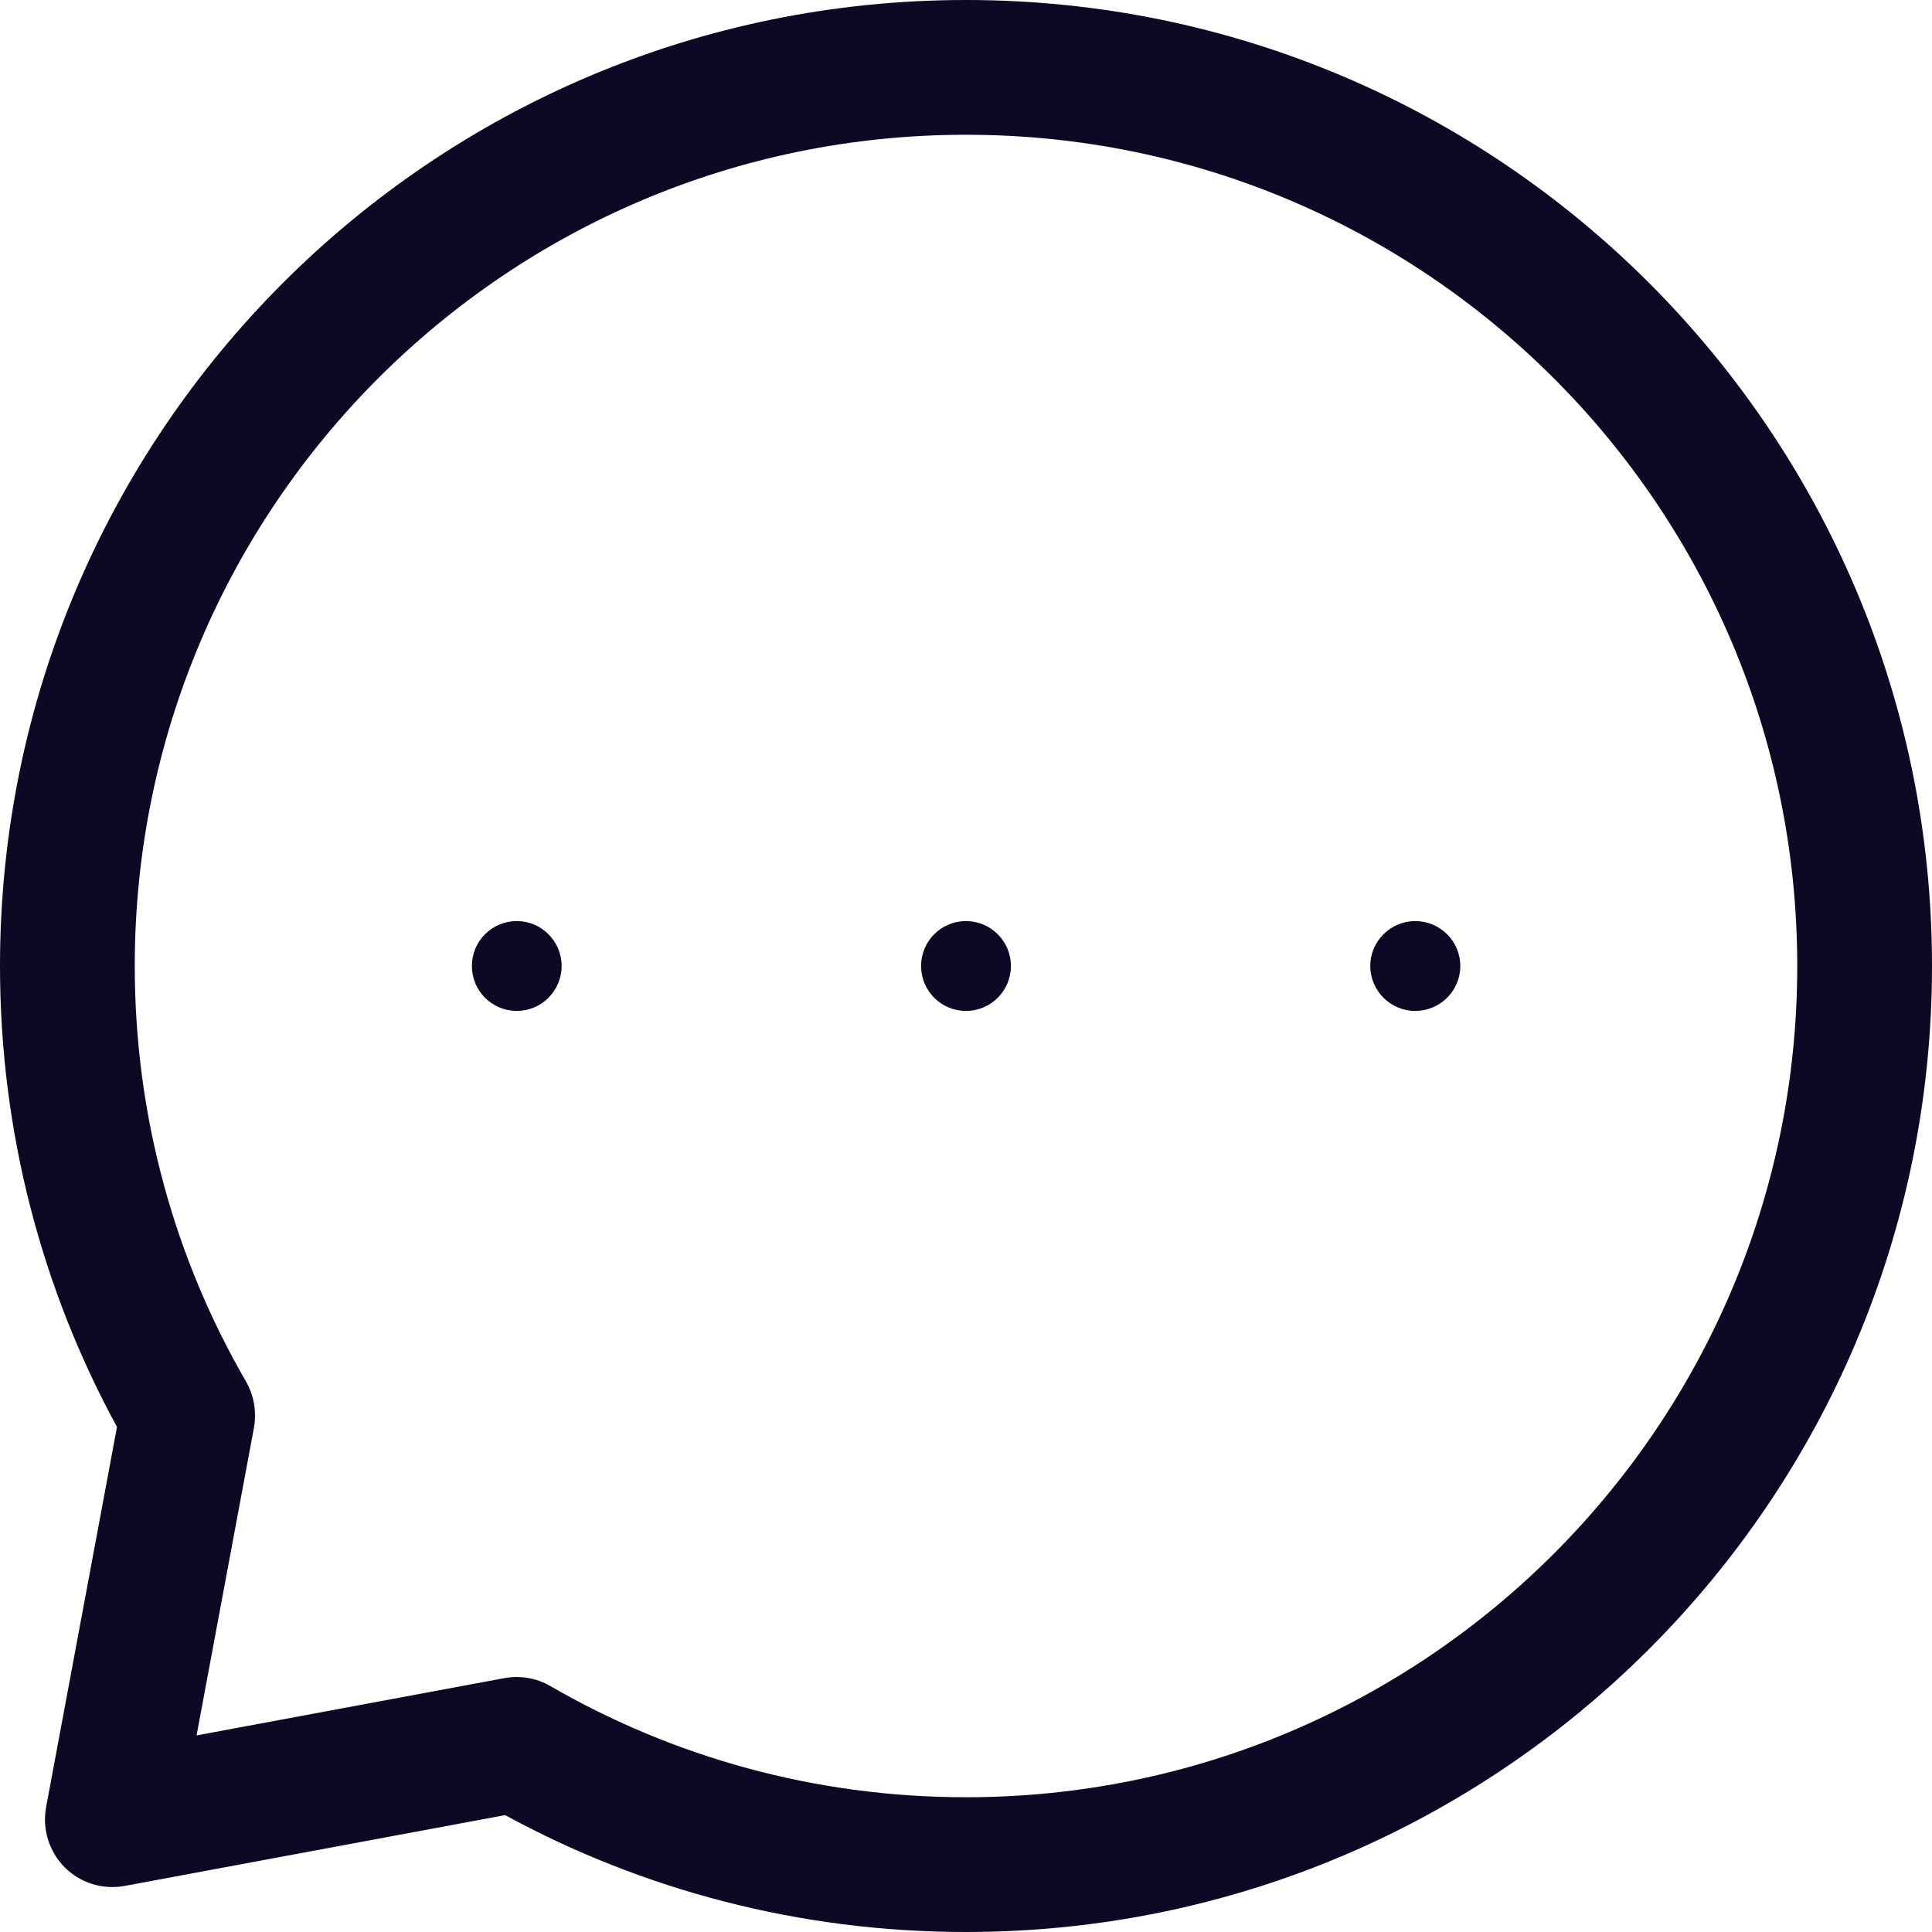 <svg width="20" height="20" viewBox="0 0 20 20" fill="none" xmlns="http://www.w3.org/2000/svg" xmlns:xlink="http://www.w3.org/1999/xlink">
	<desc>
			Created with Pixso.
	</desc>
	<defs/>
	<path id="Union" d="M10 0C4.477 0 0 4.477 0 10C0 11.727 0.438 13.353 1.211 14.772L0.477 18.709C0.436 18.936 0.508 19.168 0.67 19.331C0.832 19.493 1.064 19.565 1.291 19.523L5.229 18.79C6.646 19.562 8.273 20 10 20C15.523 20 20 15.523 20 10C20 4.477 15.523 0 10 0ZM1.395 10C1.395 5.248 5.248 1.395 10 1.395C14.752 1.395 18.605 5.248 18.605 10C18.605 14.752 14.752 18.605 10 18.605C8.432 18.605 6.963 18.186 5.697 17.454C5.555 17.371 5.385 17.342 5.221 17.372L2.035 17.965L2.629 14.779C2.658 14.615 2.629 14.446 2.547 14.302C1.814 13.037 1.395 11.568 1.395 10ZM5.35 10.465C5.605 10.465 5.814 10.257 5.814 10C5.814 9.743 5.605 9.535 5.35 9.535C5.092 9.535 4.885 9.743 4.885 10C4.885 10.257 5.092 10.465 5.35 10.465ZM10.465 10C10.465 10.257 10.256 10.465 10 10.465C9.742 10.465 9.535 10.257 9.535 10C9.535 9.743 9.742 9.535 10 9.535C10.256 9.535 10.465 9.743 10.465 10ZM14.65 10.465C14.908 10.465 15.117 10.257 15.117 10C15.117 9.743 14.908 9.535 14.65 9.535C14.395 9.535 14.185 9.743 14.185 10C14.185 10.257 14.395 10.465 14.65 10.465Z" clip-rule="evenodd" fill="#0E0825" fill-opacity="1" fill-rule="evenodd"/>
</svg>
